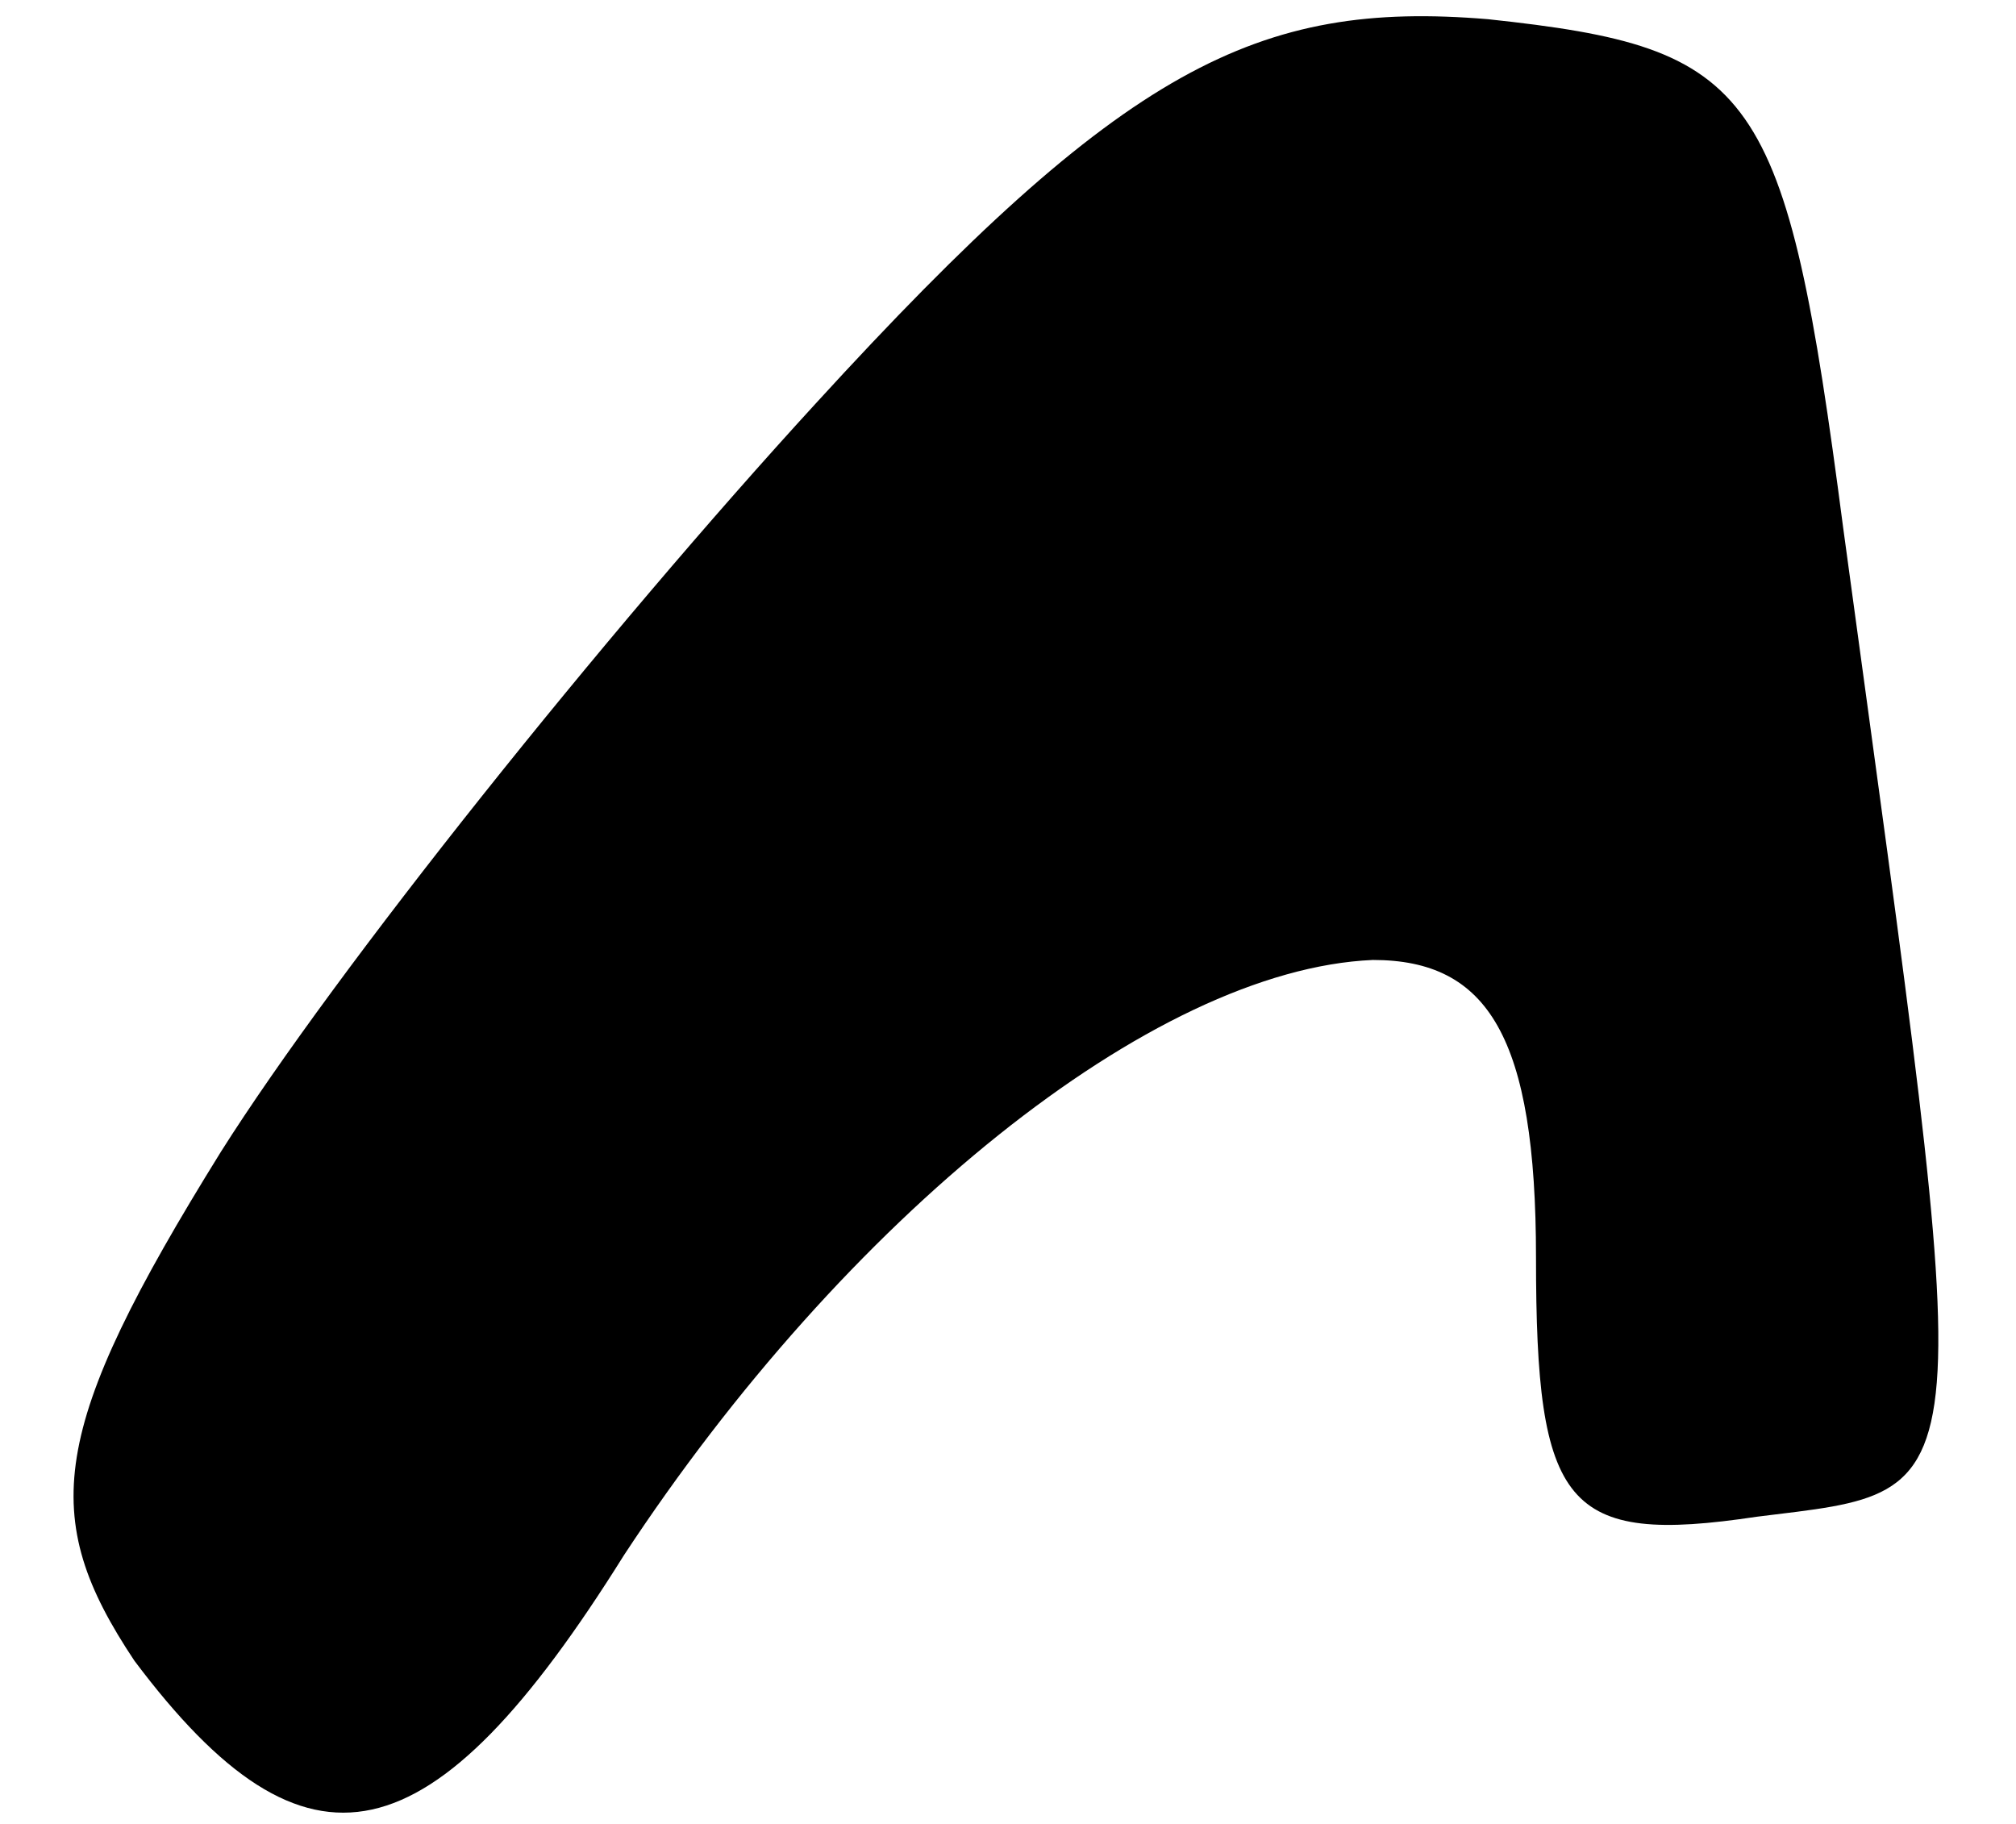 <?xml version="1.0" standalone="no"?>
<!DOCTYPE svg PUBLIC "-//W3C//DTD SVG 20010904//EN"
 "http://www.w3.org/TR/2001/REC-SVG-20010904/DTD/svg10.dtd">
<svg version="1.0" xmlns="http://www.w3.org/2000/svg"
 width="21pt" height="19pt" viewBox="0 0 21 19"
 preserveAspectRatio="xMidYMid meet">
<g transform="translate(0,19) scale(0.1,-0.1)"
fill="#000000" stroke="none">
<path fill="#000000" stroke="none" d="M85 148 c-22 -24 -50 -59 -62 -78 -18
-29 -19 -38 -9 -53 18 -24 31 -21 51 11 23 35 55 61 78 62 12 0 17 -8 17 -31
0 -26 3 -30 23 -27 24 3 23 0 9 103 -6 46 -9 50 -37 53 -24 2 -38 -5 -70 -40z"/>
</g>
</svg>
